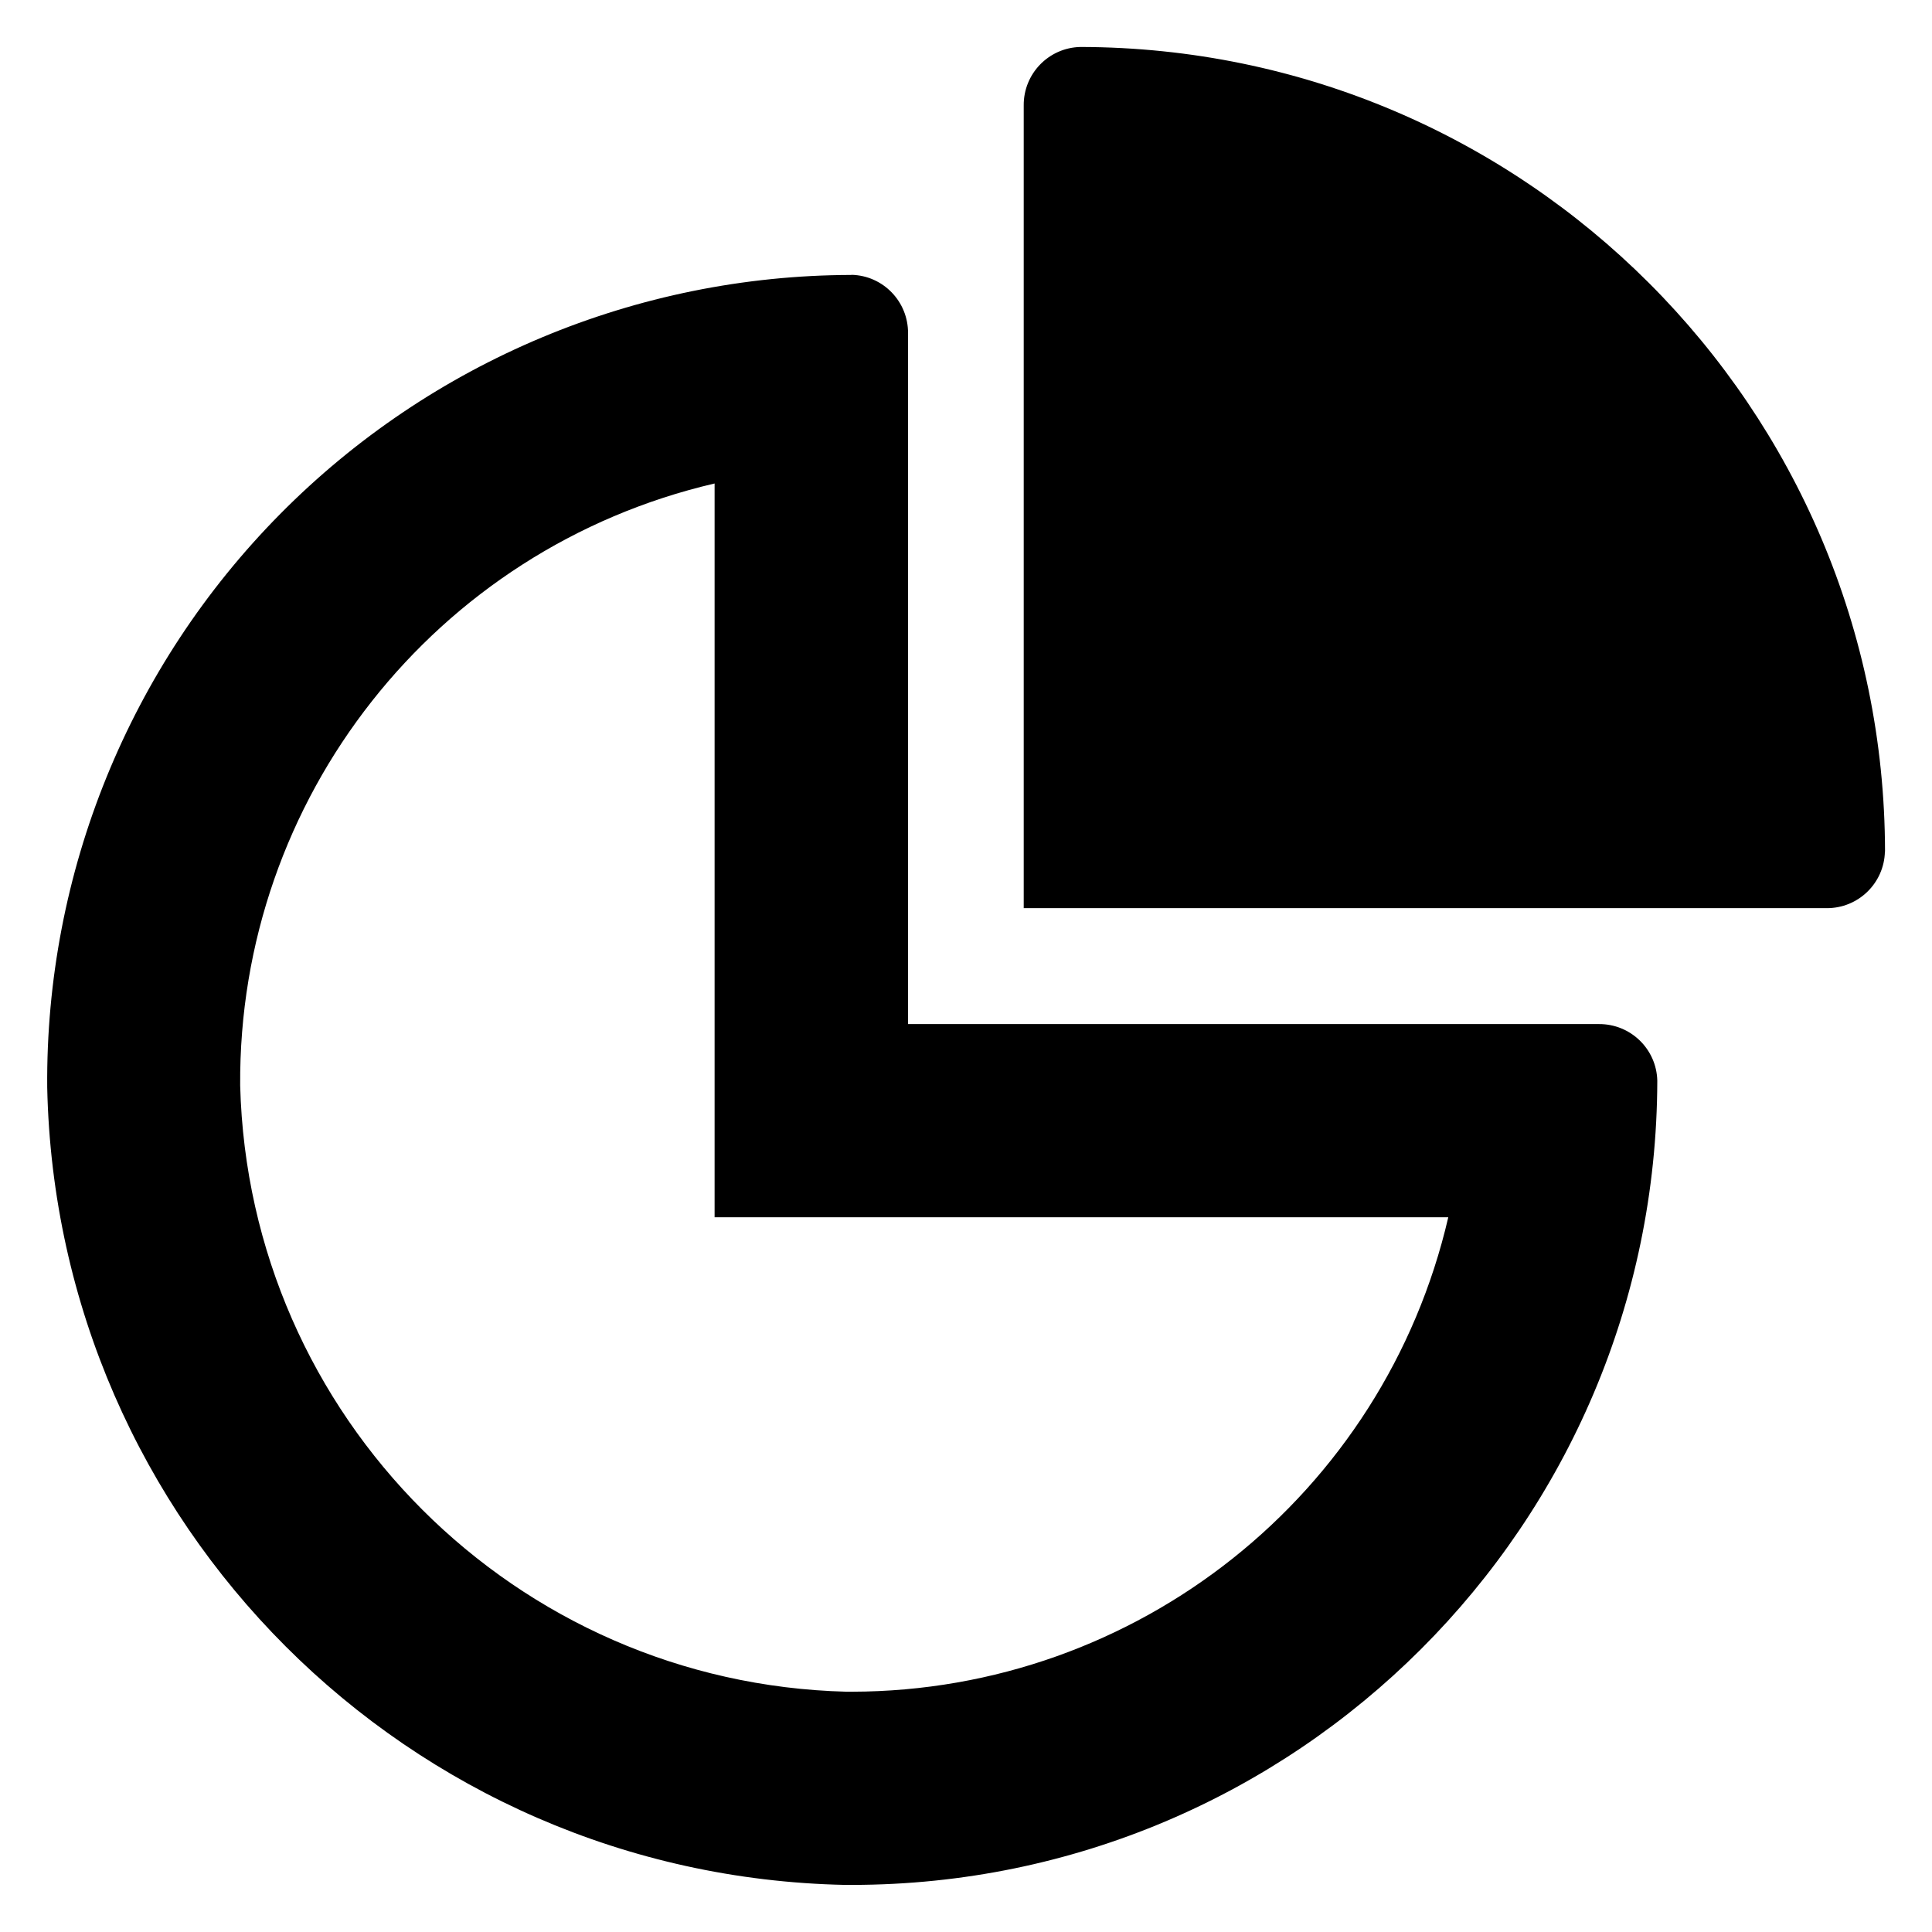 <svg height="16" viewBox="0 0 16 16" width="16" xmlns="http://www.w3.org/2000/svg"><g fill="none" fill-rule="evenodd"><path d="m0 0h16v16h-16z"/><path d="m5.918 4.005v6.076h6.076c-.533 2.298-2.579 3.925-4.938 3.929l-.046-0c-2.743-.07-4.95-2.276-5.021-5.02-.017-2.376 1.614-4.447 3.929-4.986zm1.132-1.728h-0c-1.777.004-3.479.716-4.729 1.979-1.25 1.263-1.945 2.972-1.93 4.749.076 3.617 2.99 6.53 6.607 6.605l.06 0c3.678-.004 6.659-2.982 6.667-6.66-.006-.262-.221-.471-.484-.469h-5.721v-5.721c.002-.262-.206-.478-.468-.484zm8.561 4.776c-.005-3.678-2.986-6.658-6.664-6.664-.263.006-.471.222-.469.484v6.648h6.648c.263.002.478-.207.484-.469z" fill="currentColor"/></g></svg>